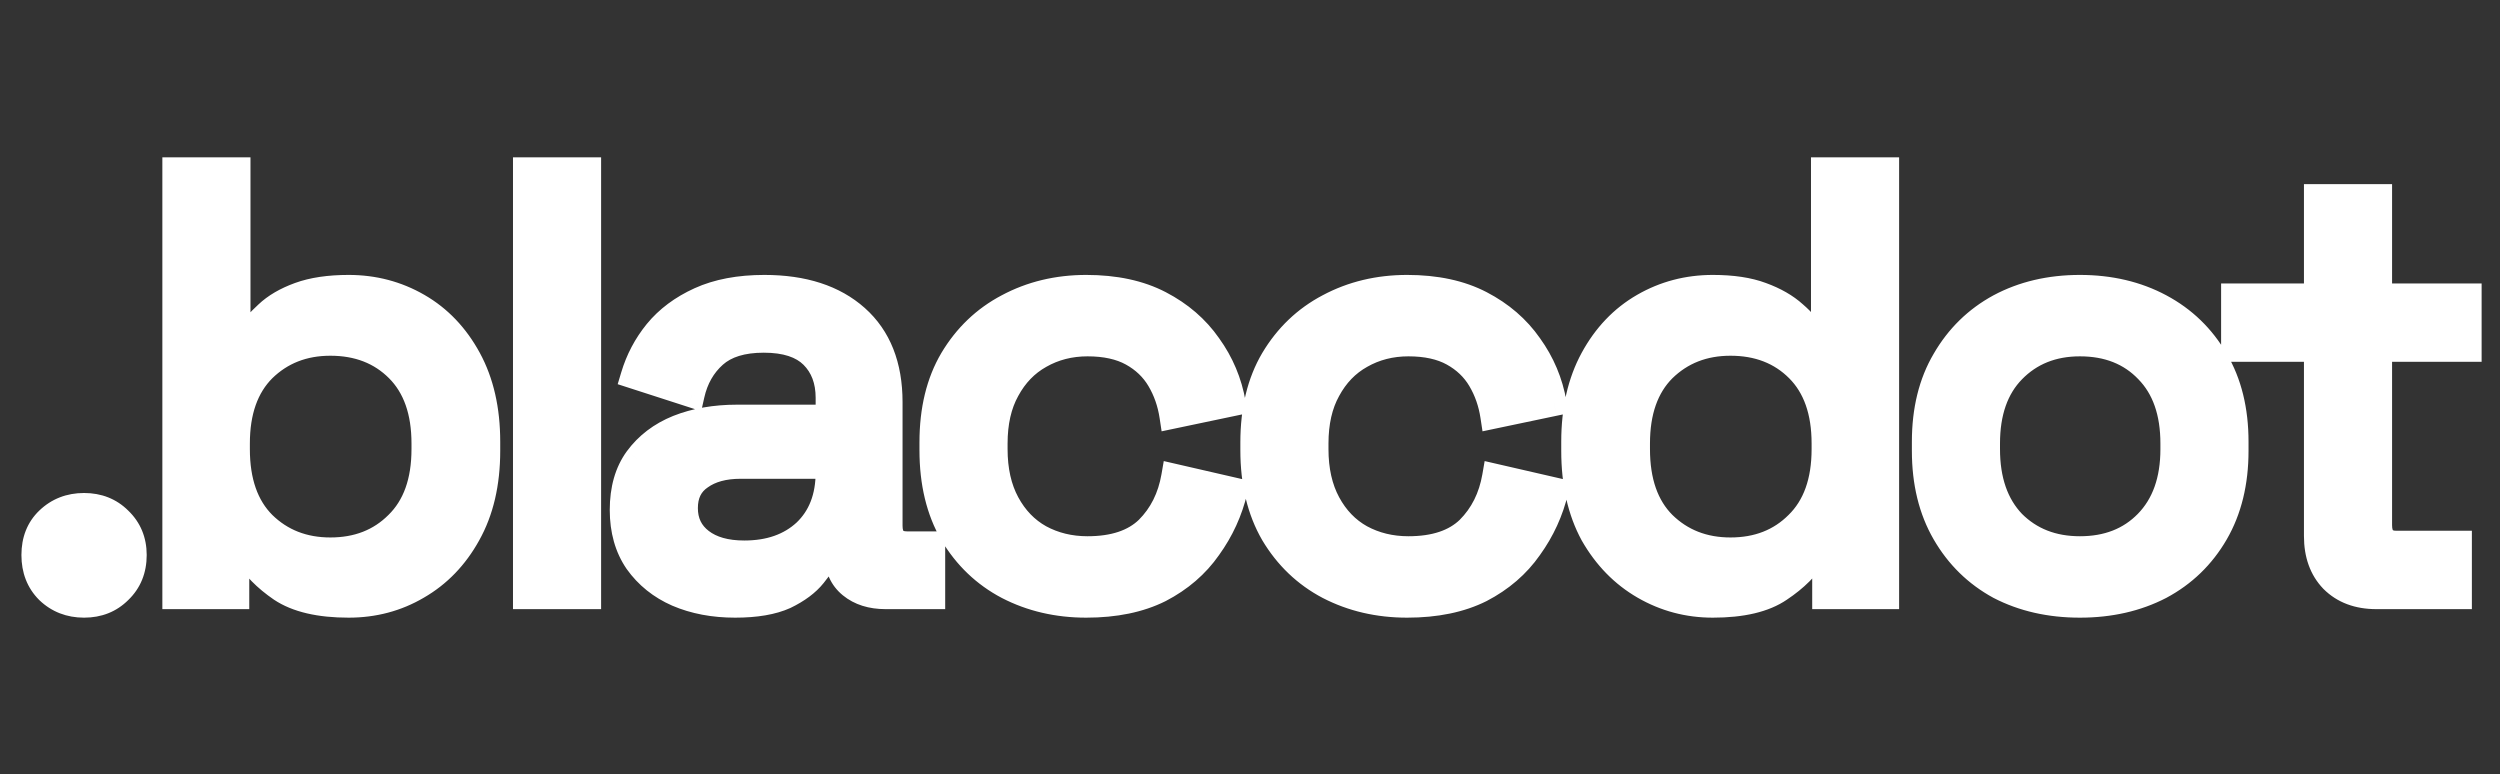 <svg width="394" height="122" viewBox="0 0 394 122" fill="none" xmlns="http://www.w3.org/2000/svg">
<rect x="0" y="0" width="394" height="122" fill="#333333" stroke="none"/>
<g id=".blaccdot">
<path d="M13.248 95.344C11.008 95.344 9.12 94.608 7.584 93.136C6.112 91.664 5.376 89.776 5.376 87.472C5.376 85.168 6.112 83.312 7.584 81.904C9.12 80.432 11.008 79.696 13.248 79.696C15.488 79.696 17.344 80.432 18.816 81.904C20.352 83.376 21.12 85.232 21.12 87.472C21.12 89.776 20.352 91.664 18.816 93.136C17.344 94.608 15.488 95.344 13.248 95.344ZM54.947 95.344C50.339 95.344 46.787 94.512 44.291 92.848C41.859 91.184 40.035 89.328 38.819 87.28H37.283V94H27.587V26.8H37.475V53.104H39.011C39.779 51.824 40.803 50.608 42.083 49.456C43.363 48.24 45.059 47.248 47.171 46.48C49.283 45.712 51.875 45.328 54.947 45.328C58.915 45.328 62.563 46.288 65.891 48.208C69.219 50.128 71.875 52.912 73.859 56.56C75.843 60.208 76.835 64.56 76.835 69.616V71.056C76.835 76.176 75.811 80.56 73.763 84.208C71.779 87.792 69.123 90.544 65.795 92.464C62.531 94.384 58.915 95.344 54.947 95.344ZM52.067 86.704C56.355 86.704 59.875 85.328 62.627 82.576C65.443 79.824 66.851 75.888 66.851 70.768V69.904C66.851 64.848 65.475 60.944 62.723 58.192C59.971 55.44 56.419 54.064 52.067 54.064C47.843 54.064 44.323 55.44 41.507 58.192C38.755 60.944 37.379 64.848 37.379 69.904V70.768C37.379 75.888 38.755 79.824 41.507 82.576C44.323 85.328 47.843 86.704 52.067 86.704ZM82.847 94V26.8H92.735V94H82.847ZM115.858 95.344C112.466 95.344 109.426 94.768 106.738 93.616C104.114 92.464 102.002 90.768 100.402 88.528C98.866 86.288 98.098 83.568 98.098 80.368C98.098 77.104 98.866 74.416 100.402 72.304C102.002 70.128 104.146 68.496 106.834 67.408C109.586 66.32 112.69 65.776 116.146 65.776H130.546V62.704C130.546 59.952 129.714 57.744 128.05 56.08C126.386 54.416 123.826 53.584 120.37 53.584C116.978 53.584 114.386 54.384 112.594 55.984C110.802 57.584 109.618 59.664 109.042 62.224L99.826 59.248C100.594 56.688 101.81 54.384 103.474 52.336C105.202 50.224 107.474 48.528 110.29 47.248C113.106 45.968 116.498 45.328 120.466 45.328C126.61 45.328 131.442 46.896 134.962 50.032C138.482 53.168 140.242 57.616 140.242 63.376V82.864C140.242 84.784 141.138 85.744 142.93 85.744H146.962V94H139.57C137.33 94 135.506 93.424 134.098 92.272C132.69 91.12 131.986 89.552 131.986 87.568V87.28H130.546C130.034 88.24 129.266 89.36 128.242 90.64C127.218 91.92 125.714 93.04 123.73 94C121.746 94.896 119.122 95.344 115.858 95.344ZM117.298 87.184C121.266 87.184 124.466 86.064 126.898 83.824C129.33 81.52 130.546 78.384 130.546 74.416V73.456H116.722C114.098 73.456 111.986 74.032 110.386 75.184C108.786 76.272 107.986 77.904 107.986 80.08C107.986 82.256 108.818 83.984 110.482 85.264C112.146 86.544 114.418 87.184 117.298 87.184ZM171.195 95.344C166.651 95.344 162.523 94.384 158.811 92.464C155.163 90.544 152.251 87.76 150.075 84.112C147.963 80.464 146.907 76.08 146.907 70.96V69.712C146.907 64.592 147.963 60.24 150.075 56.656C152.251 53.008 155.163 50.224 158.811 48.304C162.523 46.32 166.651 45.328 171.195 45.328C175.739 45.328 179.611 46.16 182.811 47.824C186.011 49.488 188.571 51.696 190.491 54.448C192.475 57.2 193.755 60.24 194.331 63.568L184.731 65.584C184.411 63.472 183.739 61.552 182.715 59.824C181.691 58.096 180.251 56.72 178.395 55.696C176.539 54.672 174.203 54.16 171.387 54.16C168.635 54.16 166.139 54.8 163.899 56.08C161.723 57.296 159.995 59.088 158.715 61.456C157.435 63.76 156.795 66.576 156.795 69.904V70.768C156.795 74.096 157.435 76.944 158.715 79.312C159.995 81.68 161.723 83.472 163.899 84.688C166.139 85.904 168.635 86.512 171.387 86.512C175.547 86.512 178.715 85.456 180.891 83.344C183.067 81.168 184.443 78.416 185.019 75.088L194.619 77.296C193.851 80.56 192.475 83.568 190.491 86.32C188.571 89.072 186.011 91.28 182.811 92.944C179.611 94.544 175.739 95.344 171.195 95.344ZM221.768 95.344C217.224 95.344 213.096 94.384 209.384 92.464C205.736 90.544 202.824 87.76 200.648 84.112C198.536 80.464 197.48 76.08 197.48 70.96V69.712C197.48 64.592 198.536 60.24 200.648 56.656C202.824 53.008 205.736 50.224 209.384 48.304C213.096 46.32 217.224 45.328 221.768 45.328C226.312 45.328 230.184 46.16 233.384 47.824C236.584 49.488 239.144 51.696 241.064 54.448C243.048 57.2 244.328 60.24 244.904 63.568L235.304 65.584C234.984 63.472 234.312 61.552 233.288 59.824C232.264 58.096 230.824 56.72 228.968 55.696C227.112 54.672 224.776 54.16 221.96 54.16C219.208 54.16 216.712 54.8 214.472 56.08C212.296 57.296 210.568 59.088 209.288 61.456C208.008 63.76 207.368 66.576 207.368 69.904V70.768C207.368 74.096 208.008 76.944 209.288 79.312C210.568 81.68 212.296 83.472 214.472 84.688C216.712 85.904 219.208 86.512 221.96 86.512C226.12 86.512 229.288 85.456 231.464 83.344C233.64 81.168 235.016 78.416 235.592 75.088L245.192 77.296C244.424 80.56 243.048 83.568 241.064 86.32C239.144 89.072 236.584 91.28 233.384 92.944C230.184 94.544 226.312 95.344 221.768 95.344ZM269.94 95.344C266.036 95.344 262.42 94.384 259.092 92.464C255.764 90.544 253.076 87.792 251.028 84.208C249.044 80.56 248.052 76.176 248.052 71.056V69.616C248.052 64.56 249.044 60.208 251.028 56.56C253.012 52.912 255.668 50.128 258.996 48.208C262.324 46.288 265.972 45.328 269.94 45.328C273.012 45.328 275.572 45.712 277.62 46.48C279.732 47.248 281.46 48.24 282.804 49.456C284.148 50.608 285.172 51.824 285.876 53.104H287.412V26.8H297.3V94H287.604V87.28H286.068C284.852 89.328 282.996 91.184 280.5 92.848C278.068 94.512 274.548 95.344 269.94 95.344ZM272.724 86.704C277.012 86.704 280.532 85.328 283.284 82.576C286.1 79.824 287.508 75.888 287.508 70.768V69.904C287.508 64.848 286.132 60.944 283.38 58.192C280.628 55.44 277.076 54.064 272.724 54.064C268.5 54.064 264.98 55.44 262.164 58.192C259.412 60.944 258.036 64.848 258.036 69.904V70.768C258.036 75.888 259.412 79.824 262.164 82.576C264.98 85.328 268.5 86.704 272.724 86.704ZM327.792 95.344C323.056 95.344 318.832 94.384 315.12 92.464C311.472 90.48 308.592 87.664 306.48 84.016C304.368 80.368 303.312 76.048 303.312 71.056V69.616C303.312 64.624 304.368 60.336 306.48 56.752C308.592 53.104 311.472 50.288 315.12 48.304C318.832 46.32 323.056 45.328 327.792 45.328C332.528 45.328 336.752 46.32 340.464 48.304C344.176 50.288 347.088 53.104 349.2 56.752C351.312 60.336 352.368 64.624 352.368 69.616V71.056C352.368 76.048 351.312 80.368 349.2 84.016C347.088 87.664 344.176 90.48 340.464 92.464C336.752 94.384 332.528 95.344 327.792 95.344ZM327.792 86.512C332.144 86.512 335.664 85.136 338.352 82.384C341.104 79.568 342.48 75.696 342.48 70.768V69.904C342.48 64.976 341.136 61.136 338.448 58.384C335.76 55.568 332.208 54.16 327.792 54.16C323.504 54.16 319.984 55.568 317.232 58.384C314.544 61.136 313.2 64.976 313.2 69.904V70.768C313.2 75.696 314.544 79.568 317.232 82.384C319.984 85.136 323.504 86.512 327.792 86.512ZM374.511 94C371.631 94 369.327 93.136 367.599 91.408C365.935 89.68 365.103 87.376 365.103 84.496V55.024H352.047V46.672H365.103V31.024H374.991V46.672H389.103V55.024H374.991V82.768C374.991 84.688 375.887 85.648 377.679 85.648H387.567V94H374.511Z" fill="white"/>
<path d="M7.584 93.136L6.17 94.55L6.185 94.565L6.2 94.58L7.584 93.136ZM7.584 81.904L8.966 83.349L8.968 83.348L7.584 81.904ZM18.816 81.904L17.402 83.318L17.417 83.333L17.432 83.348L18.816 81.904ZM18.816 93.136L17.432 91.692L17.417 91.707L17.402 91.722L18.816 93.136ZM13.248 93.344C11.494 93.344 10.11 92.787 8.968 91.692L6.2 94.58C8.13 96.429 10.522 97.344 13.248 97.344V93.344ZM8.998 91.722C7.943 90.667 7.376 89.308 7.376 87.472H3.376C3.376 90.244 4.281 92.661 6.17 94.55L8.998 91.722ZM7.376 87.472C7.376 85.635 7.942 84.329 8.966 83.349L6.202 80.459C4.282 82.295 3.376 84.701 3.376 87.472H7.376ZM8.968 83.348C10.11 82.253 11.494 81.696 13.248 81.696V77.696C10.522 77.696 8.13 78.611 6.2 80.46L8.968 83.348ZM13.248 81.696C15.002 81.696 16.335 82.252 17.402 83.318L20.23 80.49C18.353 78.612 15.974 77.696 13.248 77.696V81.696ZM17.432 83.348C18.552 84.421 19.12 85.745 19.12 87.472H23.12C23.12 84.719 22.152 82.331 20.2 80.46L17.432 83.348ZM19.12 87.472C19.12 89.281 18.54 90.631 17.432 91.692L20.2 94.58C22.164 92.697 23.12 90.271 23.12 87.472H19.12ZM17.402 91.722C16.335 92.788 15.002 93.344 13.248 93.344V97.344C15.974 97.344 18.353 96.428 20.23 94.55L17.402 91.722ZM44.291 92.848L43.162 94.499L43.172 94.505L43.182 94.512L44.291 92.848ZM38.819 87.28L40.539 86.259L39.958 85.28H38.819V87.28ZM37.283 87.28V85.28H35.283V87.28H37.283ZM37.283 94V96H39.283V94H37.283ZM27.587 94H25.587V96H27.587V94ZM27.587 26.8V24.8H25.587V26.8H27.587ZM37.475 26.8H39.475V24.8H37.475V26.8ZM37.475 53.104H35.475V55.104H37.475V53.104ZM39.011 53.104V55.104H40.144L40.726 54.133L39.011 53.104ZM42.083 49.456L43.421 50.943L43.441 50.925L43.461 50.906L42.083 49.456ZM47.171 46.48L46.488 44.6L46.488 44.6L47.171 46.48ZM65.891 48.208L66.891 46.476L66.891 46.476L65.891 48.208ZM73.763 84.208L72.019 83.229L72.013 83.239L73.763 84.208ZM65.795 92.464L64.796 90.732L64.788 90.736L64.781 90.74L65.795 92.464ZM62.627 82.576L61.229 81.146L61.221 81.154L61.213 81.162L62.627 82.576ZM62.723 58.192L64.138 56.778L64.138 56.778L62.723 58.192ZM41.507 58.192L40.109 56.762L40.101 56.77L40.093 56.778L41.507 58.192ZM41.507 82.576L40.093 83.99L40.101 83.998L40.109 84.006L41.507 82.576ZM54.947 93.344C50.537 93.344 47.436 92.541 45.401 91.184L43.182 94.512C46.139 96.483 50.141 97.344 54.947 97.344V93.344ZM45.421 91.197C43.173 89.66 41.575 88.004 40.539 86.259L37.099 88.301C38.495 90.651 40.545 92.708 43.162 94.499L45.421 91.197ZM38.819 85.28H37.283V89.28H38.819V85.28ZM35.283 87.28V94H39.283V87.28H35.283ZM37.283 92H27.587V96H37.283V92ZM29.587 94V26.8H25.587V94H29.587ZM27.587 28.8H37.475V24.8H27.587V28.8ZM35.475 26.8V53.104H39.475V26.8H35.475ZM37.475 55.104H39.011V51.104H37.475V55.104ZM40.726 54.133C41.378 53.047 42.267 51.982 43.421 50.943L40.745 47.969C39.34 49.234 38.181 50.601 37.296 52.075L40.726 54.133ZM43.461 50.906C44.495 49.923 45.933 49.058 47.855 48.36L46.488 44.6C44.185 45.438 42.231 46.556 40.706 48.006L43.461 50.906ZM47.855 48.36C49.684 47.695 52.029 47.328 54.947 47.328V43.328C51.722 43.328 48.883 43.729 46.488 44.6L47.855 48.36ZM54.947 47.328C58.576 47.328 61.878 48.202 64.892 49.94L66.891 46.476C63.249 44.374 59.254 43.328 54.947 43.328V47.328ZM64.892 49.94C67.875 51.661 70.28 54.164 72.102 57.516L75.616 55.605C73.471 51.66 70.564 48.595 66.891 46.476L64.892 49.94ZM72.102 57.516C73.896 60.813 74.835 64.822 74.835 69.616H78.835C78.835 64.298 77.791 59.603 75.616 55.605L72.102 57.516ZM74.835 69.616V71.056H78.835V69.616H74.835ZM74.835 71.056C74.835 75.909 73.866 79.94 72.019 83.229L75.507 85.187C77.757 81.18 78.835 76.443 78.835 71.056H74.835ZM72.013 83.239C70.193 86.527 67.788 89.005 64.796 90.732L66.795 94.196C70.459 92.083 73.365 89.057 75.513 85.177L72.013 83.239ZM64.781 90.74C61.84 92.471 58.577 93.344 54.947 93.344V97.344C59.254 97.344 63.223 96.297 66.809 94.188L64.781 90.74ZM52.067 88.704C56.826 88.704 60.874 87.157 64.041 83.99L61.213 81.162C58.876 83.499 55.884 84.704 52.067 84.704V88.704ZM64.025 84.006C67.332 80.774 68.851 76.257 68.851 70.768H64.851C64.851 75.519 63.554 78.874 61.229 81.146L64.025 84.006ZM68.851 70.768V69.904H64.851V70.768H68.851ZM68.851 69.904C68.851 64.483 67.367 60.008 64.138 56.778L61.309 59.606C63.583 61.88 64.851 65.213 64.851 69.904H68.851ZM64.138 56.778C60.965 53.605 56.881 52.064 52.067 52.064V56.064C55.957 56.064 58.978 57.275 61.309 59.606L64.138 56.778ZM52.067 52.064C47.363 52.064 43.328 53.616 40.109 56.762L42.905 59.622C45.319 57.264 48.324 56.064 52.067 56.064V52.064ZM40.093 56.778C36.863 60.008 35.379 64.483 35.379 69.904H39.379C39.379 65.213 40.647 61.88 42.922 59.606L40.093 56.778ZM35.379 69.904V70.768H39.379V69.904H35.379ZM35.379 70.768C35.379 76.245 36.859 80.756 40.093 83.99L42.922 81.162C40.652 78.892 39.379 75.531 39.379 70.768H35.379ZM40.109 84.006C43.328 87.152 47.363 88.704 52.067 88.704V84.704C48.324 84.704 45.319 83.504 42.905 81.146L40.109 84.006ZM82.847 94H80.847V96H82.847V94ZM82.847 26.8V24.8H80.847V26.8H82.847ZM92.735 26.8H94.735V24.8H92.735V26.8ZM92.735 94V96H94.735V94H92.735ZM84.847 94V26.8H80.847V94H84.847ZM82.847 28.8H92.735V24.8H82.847V28.8ZM90.735 26.8V94H94.735V26.8H90.735ZM92.735 92H82.847V96H92.735V92ZM106.738 93.616L105.934 95.447L105.942 95.451L105.95 95.454L106.738 93.616ZM100.402 88.528L98.752 89.659L98.763 89.675L98.774 89.691L100.402 88.528ZM100.402 72.304L98.79 71.119L98.784 71.128L100.402 72.304ZM106.834 67.408L106.098 65.548L106.091 65.551L106.083 65.554L106.834 67.408ZM130.546 65.776V67.776H132.546V65.776H130.546ZM128.05 56.08L126.636 57.494L126.636 57.494L128.05 56.08ZM109.042 62.224L108.427 64.127L110.512 64.8L110.993 62.663L109.042 62.224ZM99.826 59.248L97.91 58.673L97.347 60.549L99.211 61.151L99.826 59.248ZM103.474 52.336L101.926 51.069L101.922 51.075L103.474 52.336ZM134.962 50.032L136.292 48.539L136.292 48.539L134.962 50.032ZM146.962 85.744H148.962V83.744H146.962V85.744ZM146.962 94V96H148.962V94H146.962ZM134.098 92.272L135.364 90.724L135.364 90.724L134.098 92.272ZM131.986 87.28H133.986V85.28H131.986V87.28ZM130.546 87.28V85.28H129.346L128.781 86.339L130.546 87.28ZM128.242 90.64L129.803 91.889L129.803 91.889L128.242 90.64ZM123.73 94L124.553 95.823L124.577 95.812L124.601 95.8L123.73 94ZM126.898 83.824L128.253 85.295L128.263 85.286L128.273 85.276L126.898 83.824ZM130.546 73.456H132.546V71.456H130.546V73.456ZM110.386 75.184L111.51 76.838L111.533 76.823L111.554 76.807L110.386 75.184ZM115.858 93.344C112.694 93.344 109.928 92.807 107.526 91.778L105.95 95.454C108.923 96.729 112.238 97.344 115.858 97.344V93.344ZM107.542 91.785C105.233 90.771 103.411 89.3 102.029 87.365L98.774 89.691C100.592 92.236 102.994 94.157 105.934 95.447L107.542 91.785ZM102.051 87.397C100.782 85.546 100.098 83.238 100.098 80.368H96.098C96.098 83.898 96.95 87.03 98.752 89.659L102.051 87.397ZM100.098 80.368C100.098 77.42 100.788 75.173 102.019 73.48L98.784 71.128C96.943 73.659 96.098 76.788 96.098 80.368H100.098ZM102.013 73.489C103.377 71.633 105.213 70.222 107.584 69.262L106.083 65.554C103.078 66.77 100.626 68.623 98.79 71.119L102.013 73.489ZM107.569 69.268C110.051 68.287 112.9 67.776 116.146 67.776V63.776C112.48 63.776 109.12 64.353 106.098 65.548L107.569 69.268ZM116.146 67.776H130.546V63.776H116.146V67.776ZM132.546 65.776V62.704H128.546V65.776H132.546ZM132.546 62.704C132.546 59.519 131.566 56.768 129.464 54.666L126.636 57.494C127.861 58.72 128.546 60.386 128.546 62.704H132.546ZM129.464 54.666C127.28 52.482 124.108 51.584 120.37 51.584V55.584C123.543 55.584 125.491 56.35 126.636 57.494L129.464 54.666ZM120.37 51.584C116.688 51.584 113.547 52.452 111.262 54.492L113.926 57.476C115.225 56.316 117.268 55.584 120.37 55.584V51.584ZM111.262 54.492C109.13 56.396 107.749 58.858 107.091 61.785L110.993 62.663C111.486 60.471 112.474 58.772 113.926 57.476L111.262 54.492ZM109.656 60.321L100.44 57.345L99.211 61.151L108.427 64.127L109.656 60.321ZM101.741 59.823C102.435 57.51 103.529 55.44 105.026 53.597L101.922 51.075C100.091 53.328 98.752 55.866 97.91 58.673L101.741 59.823ZM105.022 53.602C106.531 51.758 108.543 50.239 111.117 49.069L109.462 45.427C106.404 46.817 103.873 48.69 101.926 51.069L105.022 53.602ZM111.117 49.069C113.611 47.935 116.706 47.328 120.466 47.328V43.328C116.29 43.328 112.601 44.001 109.462 45.427L111.117 49.069ZM120.466 47.328C126.271 47.328 130.577 48.804 133.631 51.525L136.292 48.539C132.306 44.987 126.948 43.328 120.466 43.328V47.328ZM133.631 51.525C136.633 54.199 138.242 58.049 138.242 63.376H142.242C142.242 57.183 140.331 52.137 136.292 48.539L133.631 51.525ZM138.242 63.376V82.864H142.242V63.376H138.242ZM138.242 82.864C138.242 84.099 138.527 85.398 139.452 86.389C140.4 87.405 141.689 87.744 142.93 87.744V83.744C142.379 83.744 142.323 83.603 142.376 83.659C142.404 83.69 142.242 83.549 142.242 82.864H138.242ZM142.93 87.744H146.962V83.744H142.93V87.744ZM144.962 85.744V94H148.962V85.744H144.962ZM146.962 92H139.57V96H146.962V92ZM139.57 92C137.681 92 136.338 91.521 135.364 90.724L132.831 93.82C134.673 95.327 136.978 96 139.57 96V92ZM135.364 90.724C134.466 89.99 133.986 89.014 133.986 87.568H129.986C129.986 90.09 130.913 92.251 132.831 93.82L135.364 90.724ZM133.986 87.568V87.28H129.986V87.568H133.986ZM131.986 85.28H130.546V89.28H131.986V85.28ZM128.781 86.339C128.348 87.15 127.661 88.164 126.68 89.391L129.803 91.889C130.87 90.556 131.719 89.33 132.31 88.221L128.781 86.339ZM126.68 89.391C125.895 90.372 124.662 91.327 122.859 92.2L124.601 95.8C126.765 94.753 128.541 93.468 129.803 91.889L126.68 89.391ZM122.907 92.177C121.277 92.913 118.967 93.344 115.858 93.344V97.344C119.277 97.344 122.214 96.879 124.553 95.823L122.907 92.177ZM117.298 89.184C121.662 89.184 125.38 87.941 128.253 85.295L125.543 82.353C123.551 84.187 120.87 85.184 117.298 85.184V89.184ZM128.273 85.276C131.177 82.525 132.546 78.823 132.546 74.416H128.546C128.546 77.945 127.482 80.515 125.522 82.372L128.273 85.276ZM132.546 74.416V73.456H128.546V74.416H132.546ZM130.546 71.456H116.722V75.456H130.546V71.456ZM116.722 71.456C113.816 71.456 111.254 72.094 109.217 73.561L111.554 76.807C112.717 75.97 114.38 75.456 116.722 75.456V71.456ZM109.261 73.53C107.038 75.042 105.986 77.338 105.986 80.08H109.986C109.986 78.47 110.533 77.502 111.51 76.838L109.261 73.53ZM105.986 80.08C105.986 82.85 107.086 85.175 109.262 86.849L111.701 83.679C110.55 82.793 109.986 81.662 109.986 80.08H105.986ZM109.262 86.849C111.386 88.483 114.138 89.184 117.298 89.184V85.184C114.697 85.184 112.906 84.606 111.701 83.679L109.262 86.849ZM158.811 92.464L157.88 94.234L157.886 94.237L157.892 94.24L158.811 92.464ZM150.075 84.112L148.344 85.114L148.351 85.125L148.357 85.137L150.075 84.112ZM150.075 56.656L148.357 55.631L148.352 55.641L150.075 56.656ZM158.811 48.304L159.743 50.074L159.754 50.068L158.811 48.304ZM182.811 47.824L183.734 46.05L183.734 46.05L182.811 47.824ZM190.491 54.448L188.851 55.592L188.86 55.605L188.869 55.618L190.491 54.448ZM194.331 63.568L194.742 65.525L196.631 65.129L196.302 63.227L194.331 63.568ZM184.731 65.584L182.754 65.884L183.071 67.976L185.142 67.541L184.731 65.584ZM182.715 59.824L180.994 60.844L180.994 60.844L182.715 59.824ZM178.395 55.696L179.361 53.945L179.361 53.945L178.395 55.696ZM163.899 56.08L164.875 57.826L164.883 57.821L164.891 57.816L163.899 56.08ZM158.715 61.456L160.463 62.427L160.469 62.417L160.474 62.407L158.715 61.456ZM158.715 79.312L160.474 78.361L160.474 78.361L158.715 79.312ZM163.899 84.688L162.923 86.434L162.934 86.44L162.945 86.446L163.899 84.688ZM180.891 83.344L182.284 84.779L182.295 84.769L182.305 84.758L180.891 83.344ZM185.019 75.088L185.467 73.139L183.409 72.665L183.048 74.747L185.019 75.088ZM194.619 77.296L196.566 77.754L197.026 75.797L195.067 75.347L194.619 77.296ZM190.491 86.32L188.869 85.15L188.86 85.163L188.851 85.176L190.491 86.32ZM182.811 92.944L183.705 94.733L183.72 94.726L183.734 94.718L182.811 92.944ZM171.195 93.344C166.942 93.344 163.134 92.448 159.73 90.688L157.892 94.24C161.912 96.32 166.36 97.344 171.195 97.344V93.344ZM159.743 90.694C156.43 88.951 153.786 86.43 151.793 83.087L148.357 85.137C150.716 89.091 153.896 92.137 157.88 94.234L159.743 90.694ZM151.806 83.11C149.904 79.826 148.907 75.803 148.907 70.96H144.907C144.907 76.357 146.022 81.102 148.344 85.114L151.806 83.11ZM148.907 70.96V69.712H144.907V70.96H148.907ZM148.907 69.712C148.907 64.867 149.905 60.884 151.798 57.671L148.352 55.641C146.021 59.596 144.907 64.317 144.907 69.712H148.907ZM151.793 57.681C153.786 54.339 156.43 51.817 159.743 50.074L157.88 46.534C153.896 48.631 150.716 51.678 148.357 55.631L151.793 57.681ZM159.754 50.068C163.153 48.251 166.953 47.328 171.195 47.328V43.328C166.349 43.328 161.893 44.389 157.868 46.54L159.754 50.068ZM171.195 47.328C175.499 47.328 179.038 48.116 181.888 49.598L183.734 46.05C180.184 44.204 175.979 43.328 171.195 43.328V47.328ZM181.888 49.598C184.824 51.125 187.129 53.125 188.851 55.592L192.131 53.304C190.013 50.267 187.198 47.851 183.734 46.05L181.888 49.598ZM188.869 55.618C190.676 58.125 191.836 60.882 192.36 63.909L196.302 63.227C195.674 59.599 194.274 56.275 192.113 53.278L188.869 55.618ZM193.92 61.611L184.32 63.627L185.142 67.541L194.742 65.525L193.92 61.611ZM186.708 65.284C186.352 62.934 185.599 60.767 184.436 58.804L180.994 60.844C181.879 62.337 182.47 64.01 182.754 65.884L186.708 65.284ZM184.436 58.804C183.22 56.752 181.511 55.131 179.361 53.945L177.429 57.447C178.991 58.309 180.162 59.44 180.994 60.844L184.436 58.804ZM179.361 53.945C177.128 52.713 174.434 52.16 171.387 52.16V56.16C173.972 56.16 175.95 56.631 177.429 57.447L179.361 53.945ZM171.387 52.16C168.311 52.16 165.469 52.879 162.907 54.343L164.891 57.816C166.809 56.721 168.959 56.16 171.387 56.16V52.16ZM162.923 54.334C160.389 55.75 158.401 57.831 156.956 60.505L160.474 62.407C161.589 60.345 163.057 58.842 164.875 57.826L162.923 54.334ZM156.967 60.485C155.484 63.154 154.795 66.324 154.795 69.904H158.795C158.795 66.828 159.386 64.366 160.463 62.427L156.967 60.485ZM154.795 69.904V70.768H158.795V69.904H154.795ZM154.795 70.768C154.795 74.351 155.485 77.542 156.956 80.263L160.474 78.361C159.385 76.346 158.795 73.841 158.795 70.768H154.795ZM156.956 80.263C158.401 82.937 160.389 85.018 162.923 86.434L164.875 82.942C163.057 81.926 161.589 80.423 160.474 78.361L156.956 80.263ZM162.945 86.446C165.501 87.833 168.329 88.512 171.387 88.512V84.512C168.941 84.512 166.777 83.975 164.853 82.93L162.945 86.446ZM171.387 88.512C175.87 88.512 179.614 87.371 182.284 84.779L179.498 81.909C177.816 83.541 175.224 84.512 171.387 84.512V88.512ZM182.305 84.758C184.801 82.262 186.351 79.122 186.99 75.429L183.048 74.747C182.535 77.71 181.333 80.074 179.477 81.93L182.305 84.758ZM184.571 77.037L194.171 79.245L195.067 75.347L185.467 73.139L184.571 77.037ZM192.672 76.838C191.965 79.843 190.701 82.609 188.869 85.15L192.113 87.49C194.249 84.527 195.737 81.277 196.566 77.754L192.672 76.838ZM188.851 85.176C187.129 87.643 184.824 89.643 181.888 91.17L183.734 94.718C187.198 92.917 190.013 90.501 192.131 87.464L188.851 85.176ZM181.917 91.155C179.059 92.584 175.51 93.344 171.195 93.344V97.344C175.968 97.344 180.163 96.504 183.705 94.733L181.917 91.155ZM209.384 92.464L208.452 94.234L208.458 94.237L208.465 94.24L209.384 92.464ZM200.648 84.112L198.917 85.114L198.923 85.125L198.93 85.137L200.648 84.112ZM200.648 56.656L198.93 55.631L198.924 55.641L200.648 56.656ZM209.384 48.304L210.315 50.074L210.326 50.068L209.384 48.304ZM233.384 47.824L234.306 46.05L234.306 46.05L233.384 47.824ZM241.064 54.448L239.423 55.592L239.432 55.605L239.441 55.618L241.064 54.448ZM244.904 63.568L245.315 65.525L247.203 65.129L246.874 63.227L244.904 63.568ZM235.304 65.584L233.326 65.884L233.643 67.976L235.715 67.541L235.304 65.584ZM233.288 59.824L231.567 60.844L231.567 60.844L233.288 59.824ZM228.968 55.696L229.934 53.945L229.934 53.945L228.968 55.696ZM214.472 56.08L215.447 57.826L215.455 57.821L215.464 57.816L214.472 56.08ZM209.288 61.456L211.036 62.427L211.041 62.417L211.047 62.407L209.288 61.456ZM209.288 79.312L211.047 78.361L211.047 78.361L209.288 79.312ZM214.472 84.688L213.496 86.434L213.507 86.44L213.517 86.446L214.472 84.688ZM231.464 83.344L232.856 84.779L232.867 84.769L232.878 84.758L231.464 83.344ZM235.592 75.088L236.04 73.139L233.981 72.665L233.621 74.747L235.592 75.088ZM245.192 77.296L247.138 77.754L247.599 75.797L245.64 75.347L245.192 77.296ZM241.064 86.32L239.441 85.15L239.432 85.163L239.423 85.176L241.064 86.32ZM233.384 92.944L234.278 94.733L234.292 94.726L234.306 94.718L233.384 92.944ZM221.768 93.344C217.515 93.344 213.706 92.448 210.302 90.688L208.465 94.24C212.485 96.32 216.932 97.344 221.768 97.344V93.344ZM210.315 90.694C207.003 88.951 204.359 86.43 202.365 83.087L198.93 85.137C201.288 89.091 204.468 92.137 208.452 94.234L210.315 90.694ZM202.378 83.11C200.477 79.826 199.48 75.803 199.48 70.96H195.48C195.48 76.357 196.594 81.102 198.917 85.114L202.378 83.11ZM199.48 70.96V69.712H195.48V70.96H199.48ZM199.48 69.712C199.48 64.867 200.477 60.884 202.371 57.671L198.924 55.641C196.594 59.596 195.48 64.317 195.48 69.712H199.48ZM202.365 57.681C204.359 54.339 207.003 51.817 210.315 50.074L208.452 46.534C204.468 48.631 201.288 51.678 198.93 55.631L202.365 57.681ZM210.326 50.068C213.725 48.251 217.526 47.328 221.768 47.328V43.328C216.921 43.328 212.466 44.389 208.441 46.54L210.326 50.068ZM221.768 47.328C226.072 47.328 229.61 48.116 232.461 49.598L234.306 46.05C230.757 44.204 226.551 43.328 221.768 43.328V47.328ZM232.461 49.598C235.396 51.125 237.702 53.125 239.423 55.592L242.704 53.304C240.585 50.267 237.771 47.851 234.306 46.05L232.461 49.598ZM239.441 55.618C241.249 58.125 242.409 60.882 242.933 63.909L246.874 63.227C246.246 59.599 244.847 56.275 242.686 53.278L239.441 55.618ZM244.492 61.611L234.892 63.627L235.715 67.541L245.315 65.525L244.492 61.611ZM237.281 65.284C236.925 62.934 236.171 60.767 235.008 58.804L231.567 60.844C232.452 62.337 233.042 64.01 233.326 65.884L237.281 65.284ZM235.008 58.804C233.792 56.752 232.084 55.131 229.934 53.945L228.001 57.447C229.563 58.309 230.735 59.44 231.567 60.844L235.008 58.804ZM229.934 53.945C227.7 52.713 225.006 52.16 221.96 52.16V56.16C224.545 56.16 226.523 56.631 228.001 57.447L229.934 53.945ZM221.96 52.16C218.883 52.16 216.042 52.879 213.479 54.343L215.464 57.816C217.381 56.721 219.532 56.16 221.96 56.16V52.16ZM213.496 54.334C210.962 55.75 208.974 57.831 207.528 60.505L211.047 62.407C212.161 60.345 213.629 58.842 215.447 57.826L213.496 54.334ZM207.539 60.485C206.056 63.154 205.368 66.324 205.368 69.904H209.368C209.368 66.828 209.959 64.366 211.036 62.427L207.539 60.485ZM205.368 69.904V70.768H209.368V69.904H205.368ZM205.368 70.768C205.368 74.351 206.057 77.542 207.528 80.263L211.047 78.361C209.958 76.346 209.368 73.841 209.368 70.768H205.368ZM207.528 80.263C208.974 82.937 210.962 85.018 213.496 86.434L215.447 82.942C213.629 81.926 212.161 80.423 211.047 78.361L207.528 80.263ZM213.517 86.446C216.073 87.833 218.902 88.512 221.96 88.512V84.512C219.513 84.512 217.35 83.975 215.426 82.93L213.517 86.446ZM221.96 88.512C226.443 88.512 230.186 87.371 232.856 84.779L230.071 81.909C228.389 83.541 225.796 84.512 221.96 84.512V88.512ZM232.878 84.758C235.374 82.262 236.923 79.122 237.562 75.429L233.621 74.747C233.108 77.71 231.905 80.074 230.049 81.93L232.878 84.758ZM235.143 77.037L244.743 79.245L245.64 75.347L236.04 73.139L235.143 77.037ZM243.245 76.838C242.538 79.843 241.273 82.609 239.441 85.15L242.686 87.49C244.822 84.527 246.309 81.277 247.138 77.754L243.245 76.838ZM239.423 85.176C237.702 87.643 235.396 89.643 232.461 91.17L234.306 94.718C237.771 92.917 240.585 90.501 242.704 87.464L239.423 85.176ZM232.489 91.155C229.632 92.584 226.083 93.344 221.768 93.344V97.344C226.54 97.344 230.736 96.504 234.278 94.733L232.489 91.155ZM259.092 92.464L260.091 90.732L260.091 90.732L259.092 92.464ZM251.028 84.208L249.271 85.163L249.281 85.182L249.292 85.2L251.028 84.208ZM277.62 46.48L276.918 48.353L276.927 48.356L276.937 48.36L277.62 46.48ZM282.804 49.456L281.462 50.939L281.482 50.957L281.502 50.974L282.804 49.456ZM285.876 53.104L284.124 54.068L284.693 55.104H285.876V53.104ZM287.412 53.104V55.104H289.412V53.104H287.412ZM287.412 26.8V24.8H285.412V26.8H287.412ZM297.3 26.8H299.3V24.8H297.3V26.8ZM297.3 94V96H299.3V94H297.3ZM287.604 94H285.604V96H287.604V94ZM287.604 87.28H289.604V85.28H287.604V87.28ZM286.068 87.28V85.28H284.93L284.348 86.259L286.068 87.28ZM280.5 92.848L279.391 91.184L279.381 91.191L279.371 91.197L280.5 92.848ZM283.284 82.576L281.886 81.146L281.878 81.154L281.87 81.162L283.284 82.576ZM283.38 58.192L284.794 56.778L284.794 56.778L283.38 58.192ZM262.164 58.192L260.766 56.762L260.758 56.77L260.75 56.778L262.164 58.192ZM262.164 82.576L260.75 83.99L260.758 83.998L260.766 84.006L262.164 82.576ZM269.94 93.344C266.381 93.344 263.11 92.473 260.091 90.732L258.093 94.196C261.73 96.295 265.691 97.344 269.94 97.344V93.344ZM260.091 90.732C257.093 89.002 254.65 86.516 252.764 83.216L249.292 85.2C251.502 89.068 254.435 92.086 258.093 94.196L260.091 90.732ZM252.785 83.252C250.994 79.959 250.052 75.919 250.052 71.056H246.052C246.052 76.433 247.094 81.162 249.271 85.163L252.785 83.252ZM250.052 71.056V69.616H246.052V71.056H250.052ZM250.052 69.616C250.052 64.822 250.992 60.813 252.785 57.516L249.271 55.605C247.096 59.603 246.052 64.298 246.052 69.616H250.052ZM252.785 57.516C254.608 54.164 257.012 51.661 259.995 49.94L257.997 46.476C254.324 48.595 251.416 51.66 249.271 55.605L252.785 57.516ZM259.995 49.94C263.009 48.202 266.311 47.328 269.94 47.328V43.328C265.633 43.328 261.639 44.374 257.997 46.476L259.995 49.94ZM269.94 47.328C272.862 47.328 275.165 47.695 276.918 48.353L278.322 44.607C275.979 43.729 273.162 43.328 269.94 43.328V47.328ZM276.937 48.36C278.862 49.06 280.35 49.933 281.462 50.939L284.146 47.973C282.57 46.547 280.602 45.436 278.303 44.6L276.937 48.36ZM281.502 50.974C282.702 52.002 283.557 53.038 284.124 54.068L287.628 52.14C286.787 50.61 285.594 49.214 284.106 47.938L281.502 50.974ZM285.876 55.104H287.412V51.104H285.876V55.104ZM289.412 53.104V26.8H285.412V53.104H289.412ZM287.412 28.8H297.3V24.8H287.412V28.8ZM295.3 26.8V94H299.3V26.8H295.3ZM297.3 92H287.604V96H297.3V92ZM289.604 94V87.28H285.604V94H289.604ZM287.604 85.28H286.068V89.28H287.604V85.28ZM284.348 86.259C283.319 87.992 281.7 89.644 279.391 91.184L281.609 94.512C284.292 92.724 286.385 90.664 287.788 88.301L284.348 86.259ZM279.371 91.197C277.41 92.539 274.355 93.344 269.94 93.344V97.344C274.741 97.344 278.726 96.485 281.629 94.499L279.371 91.197ZM272.724 88.704C277.483 88.704 281.531 87.157 284.698 83.99L281.87 81.162C279.533 83.499 276.541 84.704 272.724 84.704V88.704ZM284.682 84.006C287.989 80.774 289.508 76.257 289.508 70.768H285.508C285.508 75.519 284.211 78.874 281.886 81.146L284.682 84.006ZM289.508 70.768V69.904H285.508V70.768H289.508ZM289.508 69.904C289.508 64.483 288.024 60.008 284.794 56.778L281.966 59.606C284.24 61.88 285.508 65.213 285.508 69.904H289.508ZM284.794 56.778C281.621 53.605 277.538 52.064 272.724 52.064V56.064C276.614 56.064 279.635 57.275 281.966 59.606L284.794 56.778ZM272.724 52.064C268.019 52.064 263.985 53.616 260.766 56.762L263.562 59.622C265.975 57.264 268.981 56.064 272.724 56.064V52.064ZM260.75 56.778C257.52 60.008 256.036 64.483 256.036 69.904H260.036C260.036 65.213 261.304 61.88 263.578 59.606L260.75 56.778ZM256.036 69.904V70.768H260.036V69.904H256.036ZM256.036 70.768C256.036 76.245 257.516 80.756 260.75 83.99L263.578 81.162C261.308 78.892 260.036 75.531 260.036 70.768H256.036ZM260.766 84.006C263.985 87.152 268.019 88.704 272.724 88.704V84.704C268.981 84.704 265.975 83.504 263.562 81.146L260.766 84.006ZM315.12 92.464L314.164 94.221L314.183 94.231L314.201 94.24L315.12 92.464ZM306.48 84.016L304.749 85.018L304.749 85.018L306.48 84.016ZM306.48 56.752L308.203 57.767L308.207 57.761L308.211 57.754L306.48 56.752ZM315.12 48.304L314.177 46.54L314.171 46.544L314.164 46.547L315.12 48.304ZM340.464 48.304L339.521 50.068L339.521 50.068L340.464 48.304ZM349.2 56.752L347.469 57.754L347.473 57.761L347.477 57.767L349.2 56.752ZM349.2 84.016L350.931 85.018L350.931 85.018L349.2 84.016ZM340.464 92.464L341.383 94.24L341.395 94.234L341.407 94.228L340.464 92.464ZM338.352 82.384L336.922 80.986L336.921 80.987L338.352 82.384ZM338.448 58.384L337.001 59.765L337.009 59.773L337.017 59.782L338.448 58.384ZM317.232 58.384L315.802 56.986L315.801 56.986L317.232 58.384ZM317.232 82.384L315.785 83.765L315.801 83.782L315.818 83.798L317.232 82.384ZM327.792 93.344C323.333 93.344 319.431 92.442 316.039 90.688L314.201 94.24C318.233 96.326 322.779 97.344 327.792 97.344V93.344ZM316.076 90.707C312.756 88.901 310.142 86.349 308.211 83.014L304.749 85.018C307.042 88.979 310.188 92.059 314.164 94.221L316.076 90.707ZM308.211 83.014C306.305 79.722 305.312 75.761 305.312 71.056H301.312C301.312 76.335 302.431 81.014 304.749 85.018L308.211 83.014ZM305.312 71.056V69.616H301.312V71.056H305.312ZM305.312 69.616C305.312 64.909 306.306 60.987 308.203 57.767L304.757 55.737C302.43 59.685 301.312 64.338 301.312 69.616H305.312ZM308.211 57.754C310.142 54.419 312.756 51.867 316.076 50.061L314.164 46.547C310.188 48.709 307.042 51.789 304.749 55.75L308.211 57.754ZM316.063 50.068C319.45 48.258 323.343 47.328 327.792 47.328V43.328C322.769 43.328 318.214 44.383 314.177 46.54L316.063 50.068ZM327.792 47.328C332.241 47.328 336.134 48.258 339.521 50.068L341.407 46.54C337.37 44.383 332.815 43.328 327.792 43.328V47.328ZM339.521 50.068C342.904 51.876 345.543 54.428 347.469 57.754L350.931 55.75C348.633 51.78 345.448 48.7 341.407 46.54L339.521 50.068ZM347.477 57.767C349.374 60.987 350.368 64.909 350.368 69.616H354.368C354.368 64.338 353.25 59.685 350.923 55.737L347.477 57.767ZM350.368 69.616V71.056H354.368V69.616H350.368ZM350.368 71.056C350.368 75.761 349.375 79.722 347.469 83.014L350.931 85.018C353.249 81.014 354.368 76.335 354.368 71.056H350.368ZM347.469 83.014C345.543 86.34 342.904 88.892 339.521 90.7L341.407 94.228C345.448 92.068 348.633 88.988 350.931 85.018L347.469 83.014ZM339.545 90.688C336.153 92.442 332.251 93.344 327.792 93.344V97.344C332.805 97.344 337.351 96.326 341.383 94.24L339.545 90.688ZM327.792 88.512C332.605 88.512 336.668 86.971 339.783 83.781L336.921 80.987C334.66 83.301 331.683 84.512 327.792 84.512V88.512ZM339.782 83.782C342.986 80.504 344.48 76.08 344.48 70.768H340.48C340.48 75.312 339.222 78.632 336.922 80.986L339.782 83.782ZM344.48 70.768V69.904H340.48V70.768H344.48ZM344.48 69.904C344.48 64.607 343.026 60.209 339.879 56.986L337.017 59.782C339.246 62.063 340.48 65.345 340.48 69.904H344.48ZM339.895 57.003C336.777 53.737 332.674 52.16 327.792 52.16V56.16C331.742 56.16 334.743 57.399 337.001 59.765L339.895 57.003ZM327.792 52.16C323.019 52.16 318.965 53.749 315.802 56.986L318.662 59.782C321.003 57.387 323.989 56.16 327.792 56.16V52.16ZM315.801 56.986C312.654 60.209 311.2 64.607 311.2 69.904H315.2C315.2 65.345 316.434 62.063 318.663 59.782L315.801 56.986ZM311.2 69.904V70.768H315.2V69.904H311.2ZM311.2 70.768C311.2 76.067 312.654 80.485 315.785 83.765L318.679 81.003C316.434 78.651 315.2 75.325 315.2 70.768H311.2ZM315.818 83.798C318.985 86.965 323.033 88.512 327.792 88.512V84.512C323.975 84.512 320.983 83.307 318.646 80.97L315.818 83.798ZM367.599 91.408L366.158 92.795L366.171 92.809L366.185 92.822L367.599 91.408ZM365.103 55.024H367.103V53.024H365.103V55.024ZM352.047 55.024H350.047V57.024H352.047V55.024ZM352.047 46.672V44.672H350.047V46.672H352.047ZM365.103 46.672V48.672H367.103V46.672H365.103ZM365.103 31.024V29.024H363.103V31.024H365.103ZM374.991 31.024H376.991V29.024H374.991V31.024ZM374.991 46.672H372.991V48.672H374.991V46.672ZM389.103 46.672H391.103V44.672H389.103V46.672ZM389.103 55.024V57.024H391.103V55.024H389.103ZM374.991 55.024V53.024H372.991V55.024H374.991ZM387.567 85.648H389.567V83.648H387.567V85.648ZM387.567 94V96H389.567V94H387.567ZM374.511 92C372.06 92 370.3 91.28 369.013 89.994L366.185 92.822C368.354 94.992 371.203 96 374.511 96V92ZM369.04 90.021C367.804 88.738 367.103 86.969 367.103 84.496H363.103C363.103 87.783 364.066 90.622 366.158 92.795L369.04 90.021ZM367.103 84.496V55.024H363.103V84.496H367.103ZM365.103 53.024H352.047V57.024H365.103V53.024ZM354.047 55.024V46.672H350.047V55.024H354.047ZM352.047 48.672H365.103V44.672H352.047V48.672ZM367.103 46.672V31.024H363.103V46.672H367.103ZM365.103 33.024H374.991V29.024H365.103V33.024ZM372.991 31.024V46.672H376.991V31.024H372.991ZM374.991 48.672H389.103V44.672H374.991V48.672ZM387.103 46.672V55.024H391.103V46.672H387.103ZM389.103 53.024H374.991V57.024H389.103V53.024ZM372.991 55.024V82.768H376.991V55.024H372.991ZM372.991 82.768C372.991 84.003 373.276 85.302 374.201 86.293C375.15 87.309 376.438 87.648 377.679 87.648V83.648C377.128 83.648 377.072 83.507 377.125 83.563C377.154 83.594 376.991 83.453 376.991 82.768H372.991ZM377.679 87.648H387.567V83.648H377.679V87.648ZM385.567 85.648V94H389.567V85.648H385.567ZM387.567 92H374.511V96H387.567V92Z" fill="white"/>
</g>
</svg>
